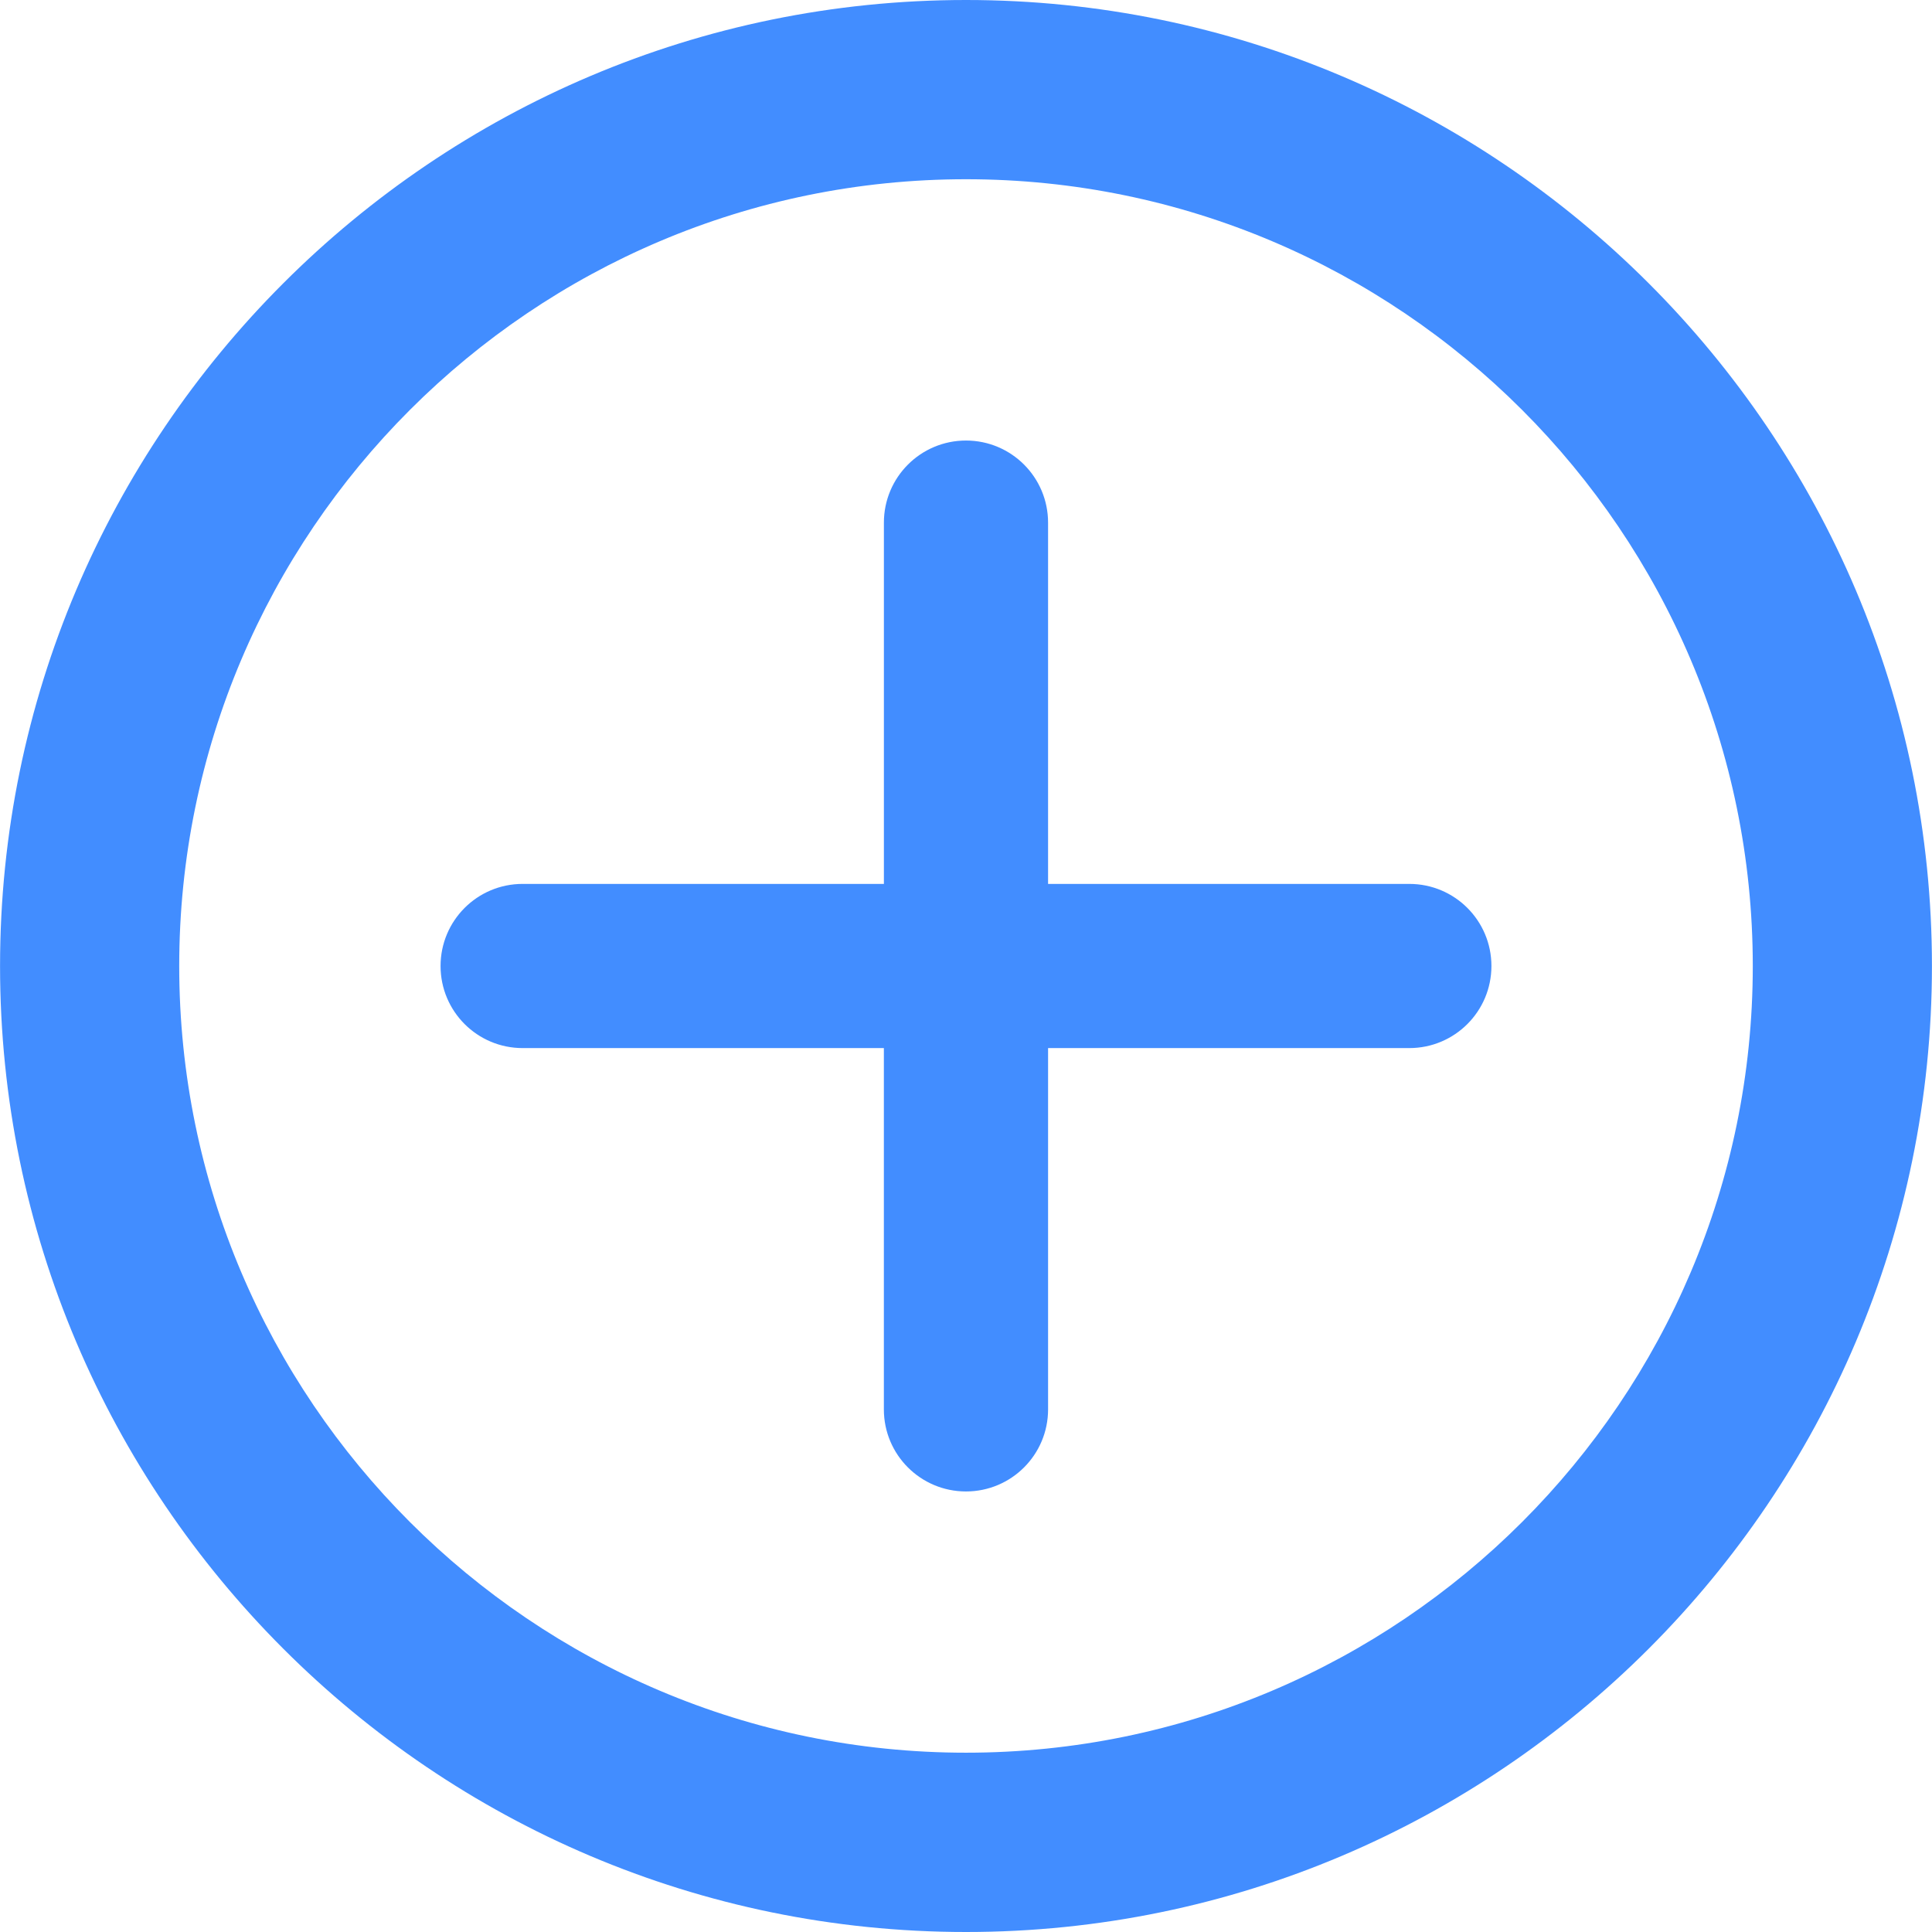 <?xml version="1.0"?>
<svg xmlns="http://www.w3.org/2000/svg" xmlns:xlink="http://www.w3.org/1999/xlink" version="1.1" id="Capa_1" x="0px" y="0px" viewBox="0 0 304.223 304.223" style="enable-background:new 0 0 304.223 304.223;" xml:space="preserve" width="512px" height="512px"><g><g>
	<g>
		<path d="M152.112,0C68.241,0,0.008,68.244,0.008,152.114c0,83.865,68.233,152.109,152.103,152.109    c83.865,0,152.103-68.244,152.103-152.109C304.215,68.244,235.977,0,152.112,0z M152.112,275.989    c-68.32,0-123.891-55.565-123.891-123.875c0-68.326,55.571-123.891,123.891-123.891s123.891,55.565,123.891,123.891    C276.003,220.424,220.426,275.989,152.112,275.989z" data-original="#010002" class="active-path" data-old_color="#010002" fill="#428DFF"/>
		<path d="M221.922,139.186h-56.887V82.298c0-7.141-5.782-12.929-12.923-12.929    c-7.141,0-12.929,5.782-12.929,12.929v56.887H82.296c-7.141,0-12.923,5.782-12.923,12.929c0,7.141,5.782,12.923,12.923,12.923    h56.882v56.893c0,7.142,5.787,12.923,12.929,12.923c7.141,0,12.929-5.782,12.929-12.923v-56.893h56.882    c7.142,0,12.929-5.782,12.929-12.923C234.851,144.967,229.063,139.186,221.922,139.186z" data-original="#010002" class="active-path" data-old_color="#010002" fill="#428DFF"/>
	</g>
</g></g> </svg>
